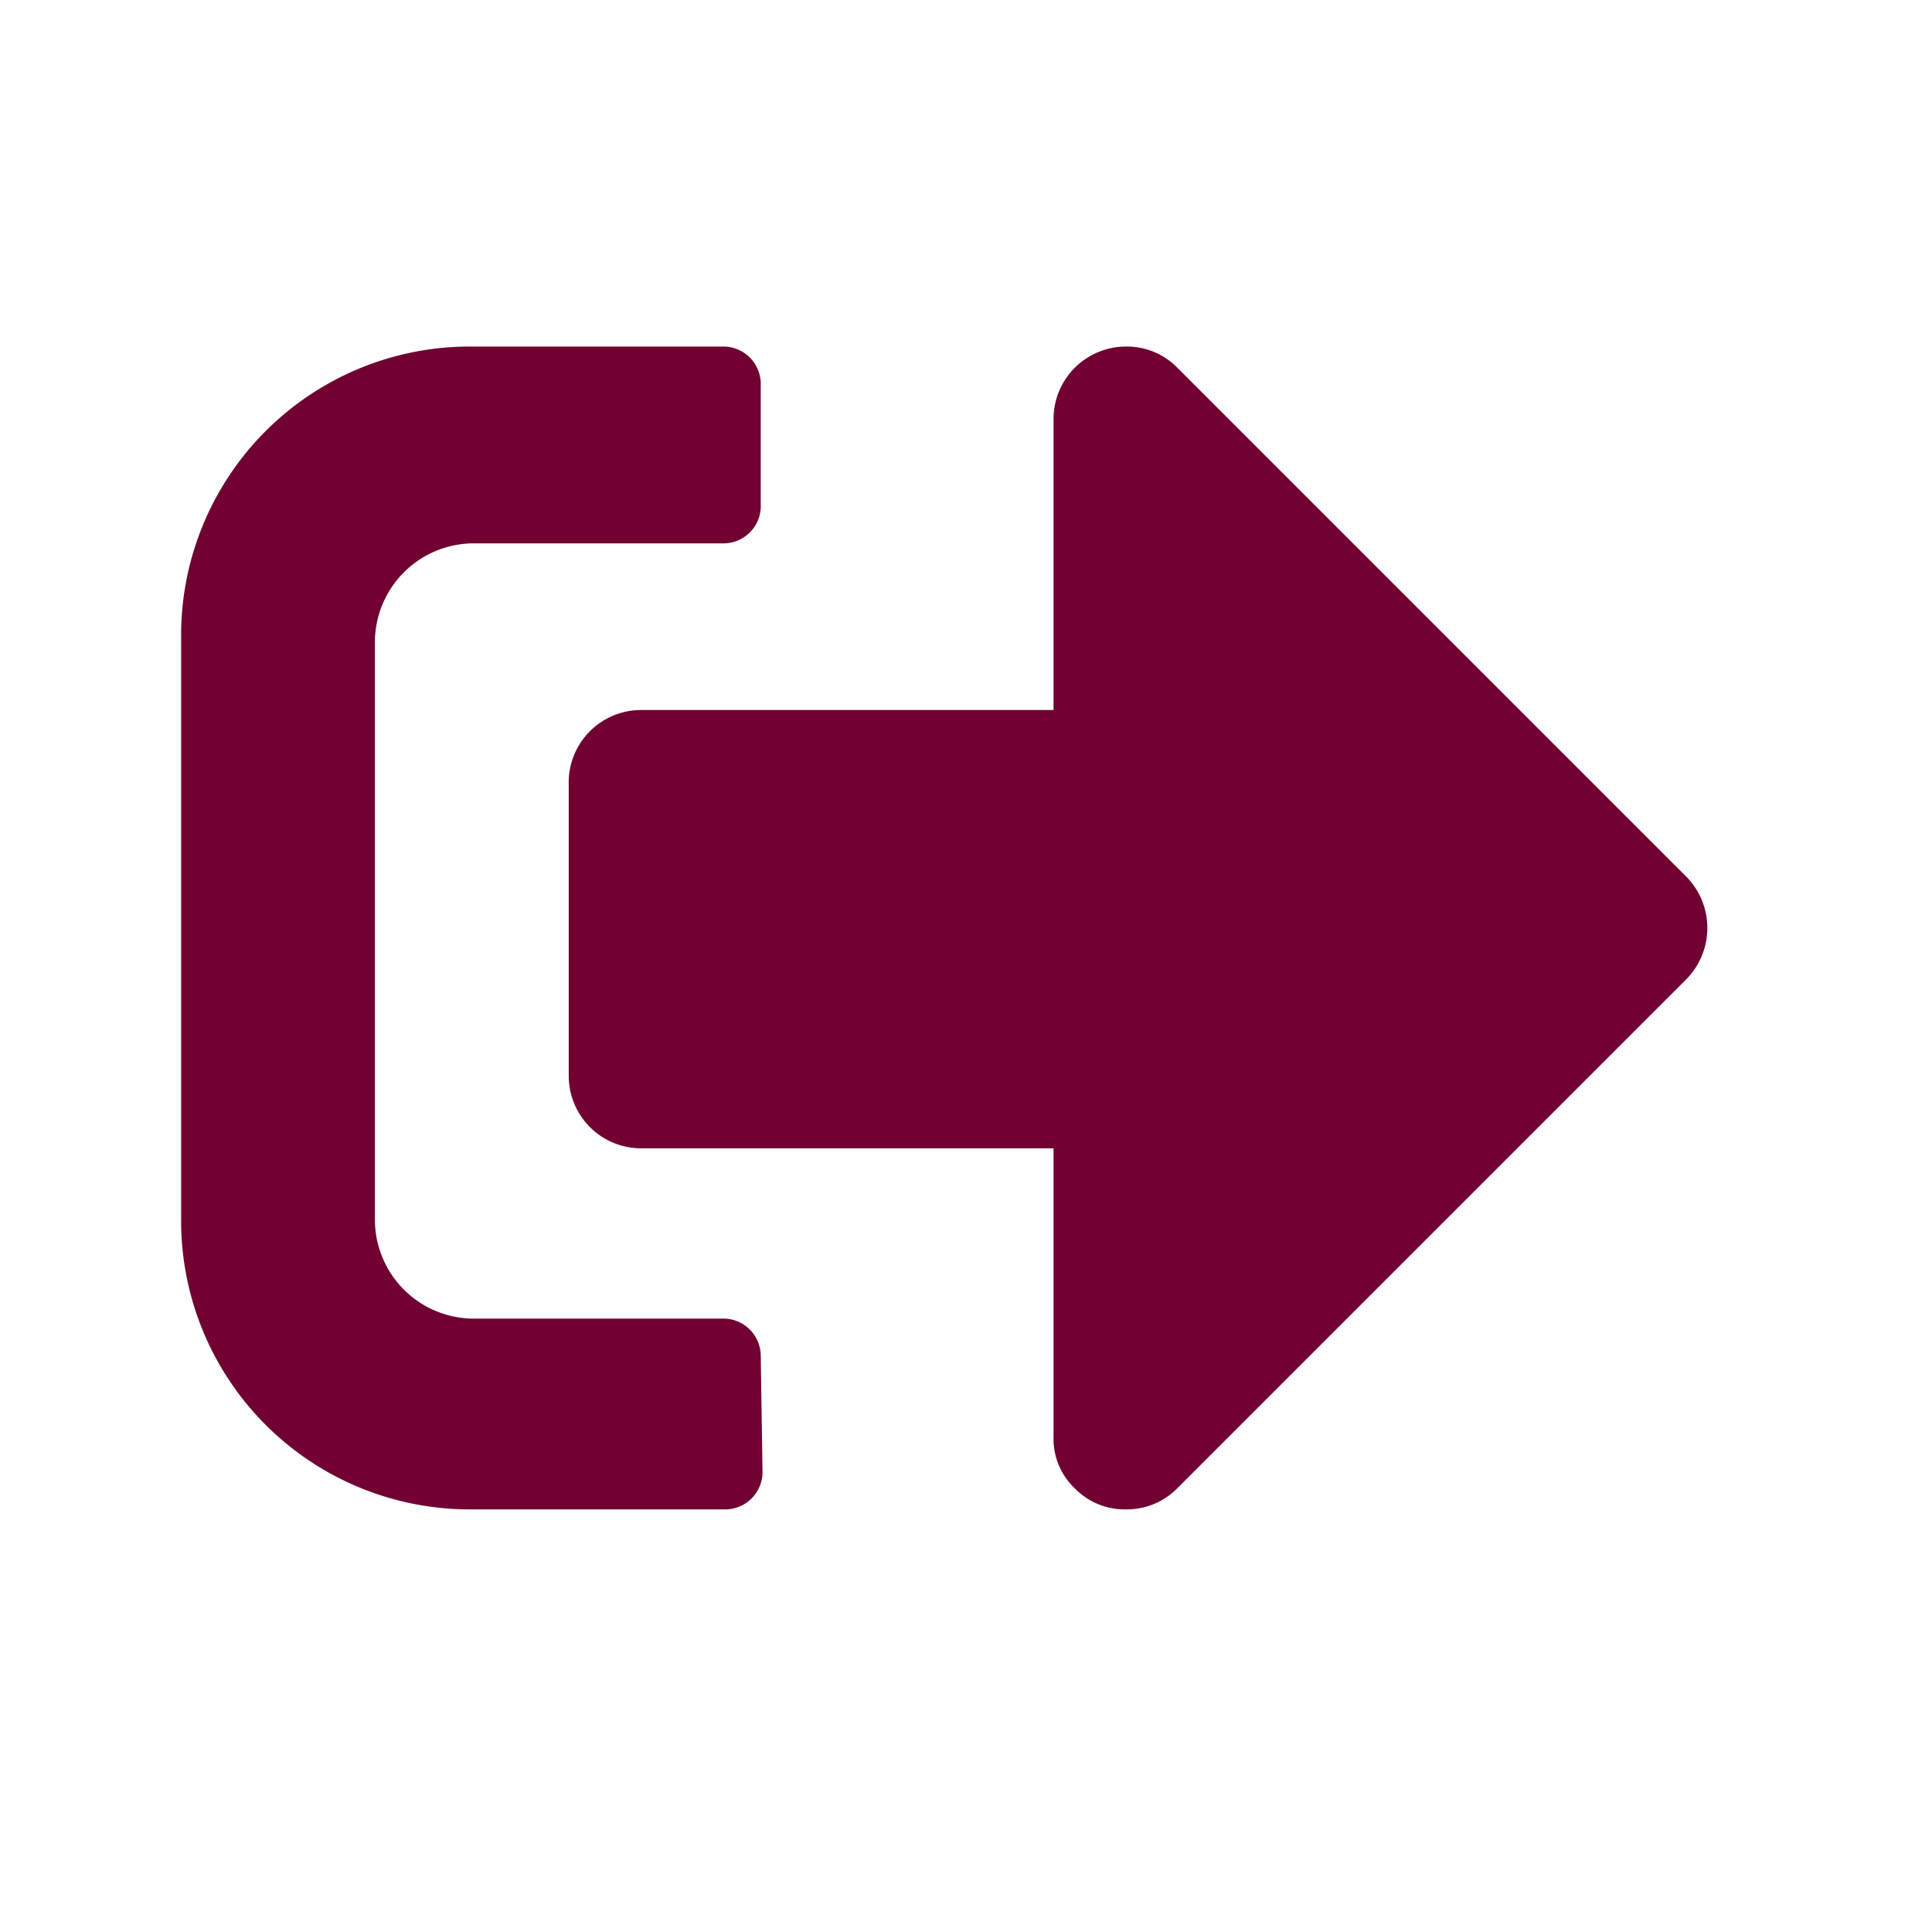 <svg id="Calque_1" data-name="Calque 1" xmlns="http://www.w3.org/2000/svg" viewBox="0 0 32 32"><defs><style>.cls-1{fill:#710132;}</style></defs><title>logout_p</title><path class="cls-1" d="M12.63,24.4a.62.62,0,0,1-.6.6H7.81A4.78,4.78,0,0,1,3,20.18V10.55A4.78,4.78,0,0,1,7.81,5.74H12a.62.62,0,0,1,.6.6v2A.62.62,0,0,1,12,9H7.81a1.64,1.64,0,0,0-1.6,1.6v9.63a1.64,1.64,0,0,0,1.6,1.61H12a.62.62,0,0,1,.6.6Zm15.3-8.18a1.21,1.21,0,0,0,0-1.7L19.5,6.09a1.17,1.17,0,0,0-.85-.35,1.2,1.2,0,0,0-1.2,1.2v4.82H10.62A1.2,1.2,0,0,0,9.42,13v4.82a1.2,1.2,0,0,0,1.2,1.2h6.83V23.8a1.13,1.13,0,0,0,.35.85,1.15,1.15,0,0,0,.85.35,1.17,1.17,0,0,0,.85-.35Z"/></svg>